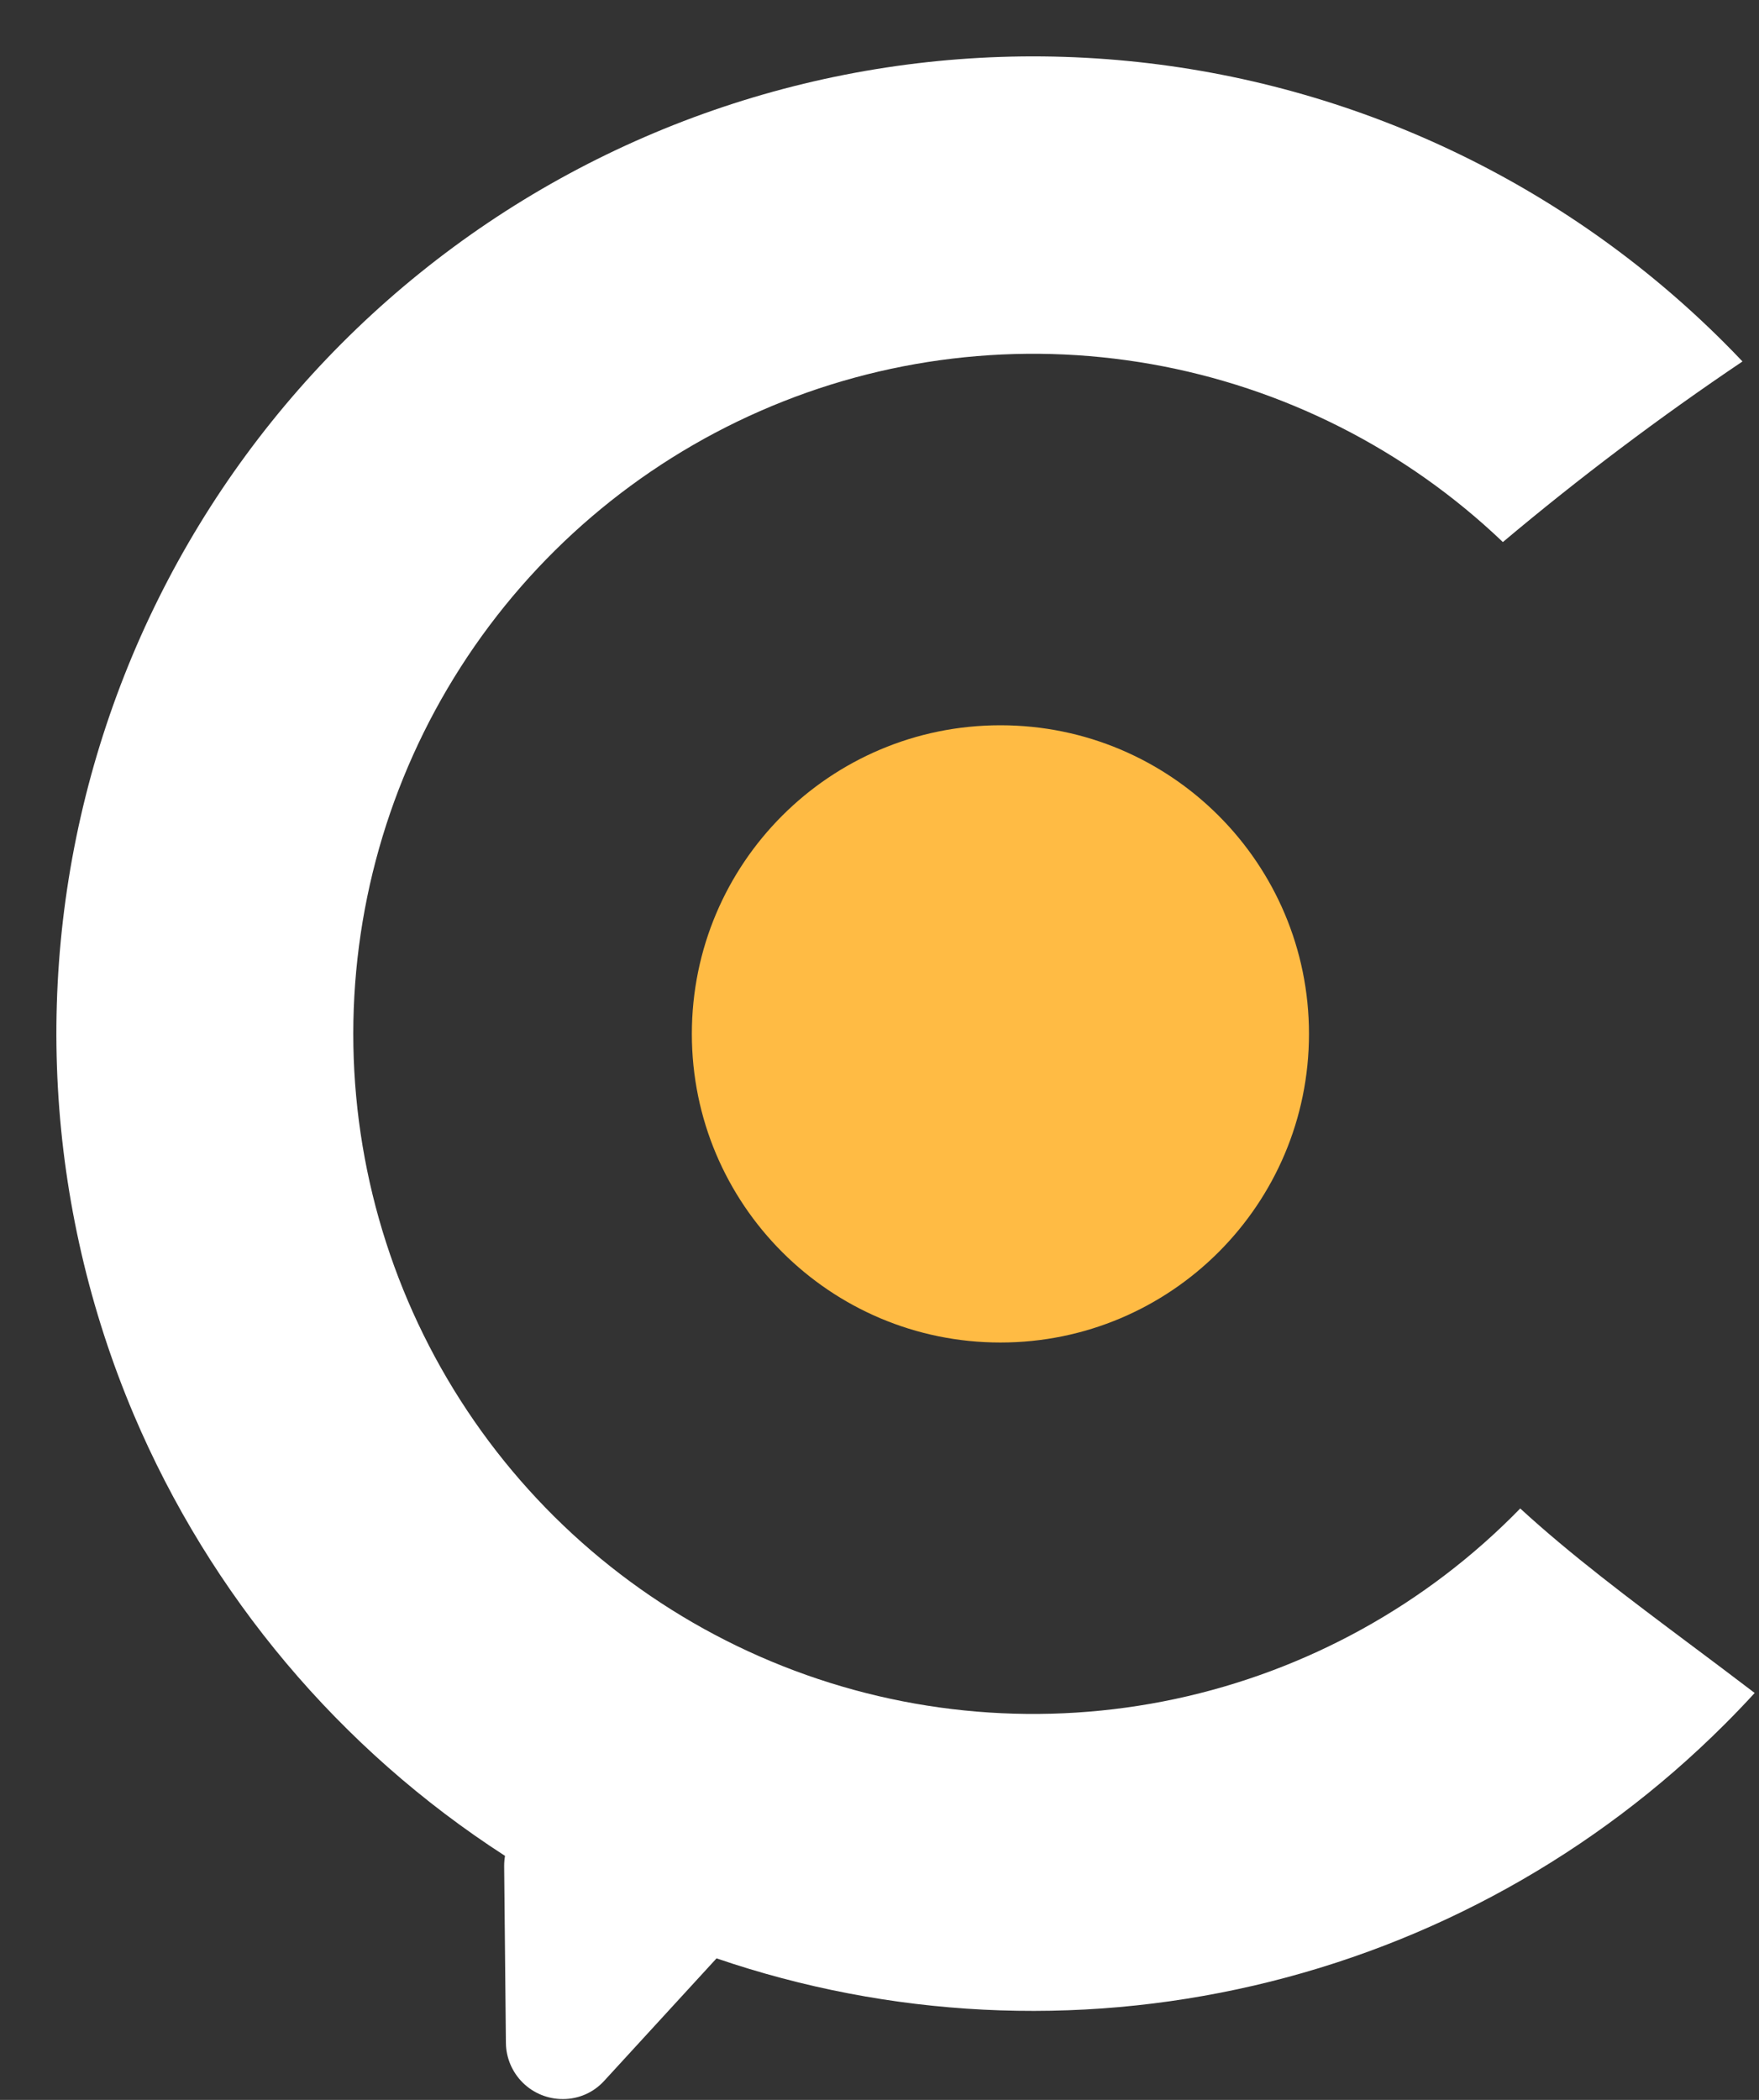 <svg width="31" height="37" viewBox="0 0 31 37" fill="none" xmlns="http://www.w3.org/2000/svg">
<rect x="0" y="0" width="31" height="37" fill="#333333" stroke="none"/>
<path d="M8.916 35.994L8.885 32.881C8.885 32.82 8.89 32.76 8.9 32.7C5.988 30.821 3.708 28.11 2.355 24.92C0.798 21.241 0.569 17.134 1.707 13.305C2.846 9.475 5.28 6.161 8.594 3.929C11.908 1.698 15.895 0.688 19.872 1.074C23.849 1.459 27.567 3.216 30.391 6.042C30.498 6.149 30.605 6.259 30.709 6.369C29.246 7.354 27.836 8.416 26.486 9.551C24.776 7.918 22.62 6.827 20.291 6.416C17.962 6.005 15.564 6.292 13.398 7.242C11.232 8.191 9.396 9.761 8.12 11.752C6.844 13.743 6.186 16.067 6.228 18.432C6.271 20.796 7.012 23.095 8.359 25.04C9.705 26.984 11.597 28.486 13.796 29.357C15.994 30.228 18.401 30.429 20.714 29.935C23.027 29.44 25.142 28.273 26.792 26.579C27.685 27.399 28.705 28.163 29.785 28.972L29.792 28.977C30.16 29.252 30.54 29.537 30.924 29.83C30.749 30.021 30.569 30.209 30.388 30.389C28.108 32.666 25.236 34.259 22.096 34.986C18.957 35.714 15.677 35.548 12.628 34.506L10.652 36.66C10.56 36.762 10.448 36.844 10.323 36.9C10.197 36.956 10.061 36.985 9.924 36.985C9.659 36.987 9.404 36.884 9.215 36.698C9.026 36.512 8.918 36.259 8.916 35.994Z" fill="white"/>
<path d="M17.631 23.655C20.634 23.655 23.069 21.22 23.069 18.217C23.069 15.214 20.634 12.779 17.631 12.779C14.628 12.779 12.193 15.214 12.193 18.217C12.193 21.22 14.628 23.655 17.631 23.655Z" fill="#FFBB44"/>
</svg>
